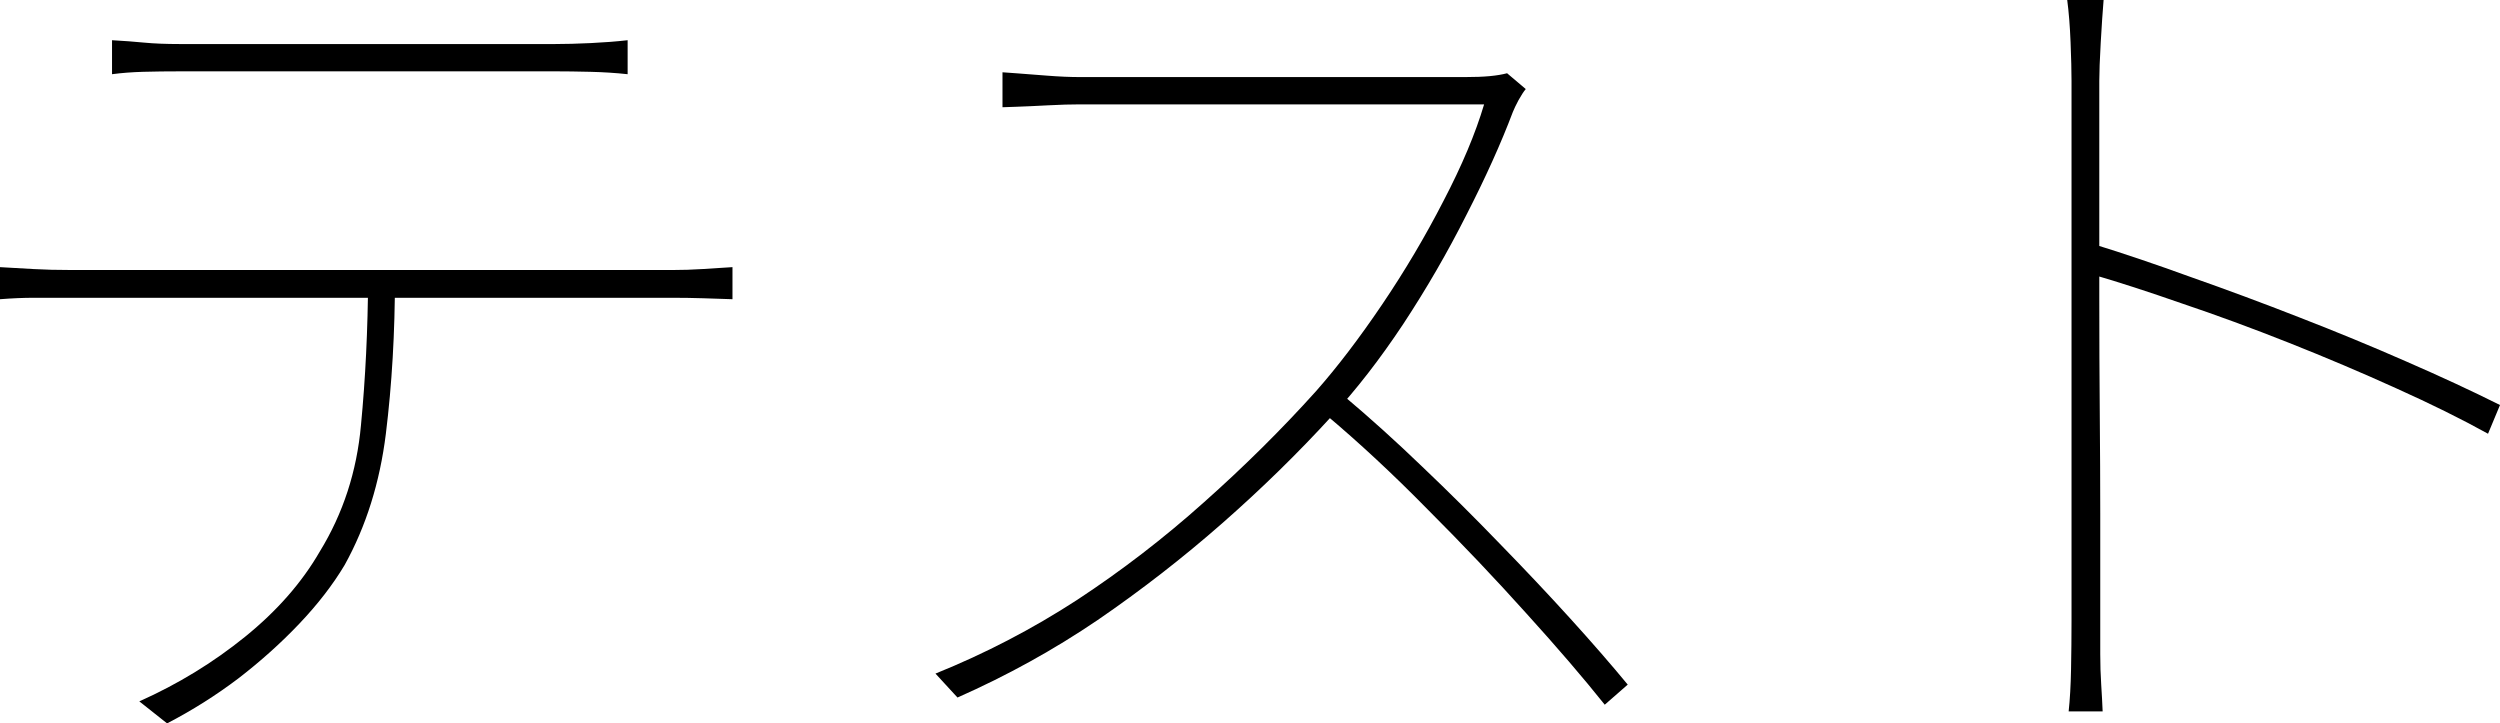 <?xml version="1.0" encoding="utf-8"?>
<svg xmlns="http://www.w3.org/2000/svg" xmlns:ev="http://www.w3.org/2001/xml-events" xmlns:xlink="http://www.w3.org/1999/xlink" version="1.1" baseProfile="full" width="5222.0" height="1511.0" viewBox="204.0 -1453.0 5222.0 1511.0">
<defs/>
<g><path d="M 438 -1369 C 462 -1367.667 484.333 -1366 505 -1364 C 525.667 -1362 550.667 -1361 580 -1361 C 600.667 -1361 637 -1361 689 -1361 C 741.667 -1361 802 -1361 870 -1361 C 938 -1361 1005.667 -1361 1073 -1361 C 1141 -1361 1201 -1361 1253 -1361 C 1305.667 -1361 1342.333 -1361 1363 -1361 C 1385 -1361 1410 -1361.667 1438 -1363 C 1466 -1364.333 1491.667 -1366.333 1515 -1369 C 1515 -1345.333 1515 -1321.667 1515 -1298 C 1490.333 -1300.667 1464.333 -1302.333 1437 -1303 C 1409.667 -1303.667 1385 -1304 1363 -1304 C 1342.333 -1304 1306 -1304 1254 -1304 C 1202.667 -1304 1143 -1304 1075 -1304 C 1007 -1304 939 -1304 871 -1304 C 803.667 -1304 743.667 -1304 691 -1304 C 638.333 -1304 602.667 -1304 584 -1304 C 553.333 -1304 526.333 -1303.667 503 -1303 C 479.667 -1302.333 458 -1300.667 438 -1298 C 438 -1321.667 438 -1345.333 438 -1369z M 204 -895 C 228 -893.667 251.333 -892.333 274 -891 C 297.333 -889.667 323.667 -889 353 -889 C 367 -889 398.667 -889 448 -889 C 497.333 -889 557.667 -889 629 -889 C 701 -889 778.333 -889 861 -889 C 943.667 -889 1026.333 -889 1109 -889 C 1191.667 -889 1268.333 -889 1339 -889 C 1410.333 -889 1470 -889 1518 -889 C 1566 -889 1596.333 -889 1609 -889 C 1629.667 -889 1650.333 -889.667 1671 -891 C 1692.333 -892.333 1713.333 -893.667 1734 -895 C 1734 -872.667 1734 -850.333 1734 -828 C 1716 -828.667 1695.667 -829.333 1673 -830 C 1651 -830.667 1629.667 -831 1609 -831 C 1596.333 -831 1566 -831 1518 -831 C 1470 -831 1410.333 -831 1339 -831 C 1268.333 -831 1191.667 -831 1109 -831 C 1026.333 -831 943.667 -831 861 -831 C 778.333 -831 701 -831 629 -831 C 557.667 -831 497.333 -831 448 -831 C 398.667 -831 367 -831 353 -831 C 323.667 -831 297.667 -831 275 -831 C 253 -831 229.333 -830 204 -828 C 204 -850.333 204 -872.667 204 -895z M 1029 -874 C 1029 -758.667 1022.667 -649.667 1010 -547 C 997.333 -445 968.667 -353.667 924 -273 C 899.333 -231.667 867.667 -190.667 829 -150 C 791 -110 748.667 -72 702 -36 C 655.333 -0.667 605.667 30.667 553 58 C 533.667 42.667 514.333 27.333 495 12 C 575.667 -24 649.333 -69 716 -123 C 782.667 -177 834.667 -236.333 872 -301 C 920.667 -380.333 949.333 -468.333 958 -565 C 967.333 -661.667 972.333 -764.667 973 -874 C 991.667 -874 1010.333 -874 1029 -874z "/>
</g>
<g><path d="M 3391 -1267 C 3387 -1262.333 3382 -1254.667 3376 -1244 C 3370.667 -1234 3366.667 -1225.667 3364 -1219 C 3339.333 -1153.667 3307 -1082 3267 -1004 C 3227.667 -926 3183.667 -850 3135 -776 C 3086.333 -702.667 3036.667 -638.667 2986 -584 C 2915.333 -506.667 2839 -432 2757 -360 C 2675 -288 2588.333 -220.667 2497 -158 C 2405.667 -96 2308 -42 2204 4 C 2188.667 -12.667 2173.333 -29.333 2158 -46 C 2262 -88 2360.667 -139.333 2454 -200 C 2547.333 -261.333 2635.667 -329.333 2719 -404 C 2803 -478.667 2881 -556 2953 -636 C 2997.667 -686.667 3043.667 -747 3091 -817 C 3138.333 -887 3181 -959 3219 -1033 C 3257.667 -1107 3286 -1174.333 3304 -1235 C 3295.333 -1235 3269.333 -1235 3226 -1235 C 3183.333 -1235 3131.667 -1235 3071 -1235 C 3010.333 -1235 2946.333 -1235 2879 -1235 C 2811.667 -1235 2747.667 -1235 2687 -1235 C 2626.333 -1235 2575.333 -1235 2534 -1235 C 2493.333 -1235 2468.667 -1235 2460 -1235 C 2440.667 -1235 2418.333 -1234.333 2393 -1233 C 2368.333 -1231.667 2346.333 -1230.667 2327 -1230 C 2307.667 -1229.333 2298 -1229 2298 -1229 C 2298 -1253.333 2298 -1277.667 2298 -1302 C 2298 -1302 2307.333 -1301.333 2326 -1300 C 2344.667 -1298.667 2366.333 -1297 2391 -1295 C 2416.333 -1293 2439.333 -1292 2460 -1292 C 2468.667 -1292 2492.333 -1292 2531 -1292 C 2570.333 -1292 2618.667 -1292 2676 -1292 C 2734 -1292 2794.667 -1292 2858 -1292 C 2921.333 -1292 2982 -1292 3040 -1292 C 3098.667 -1292 3148 -1292 3188 -1292 C 3228.667 -1292 3254 -1292 3264 -1292 C 3284.667 -1292 3302 -1292.667 3316 -1294 C 3330 -1295.333 3342 -1297.333 3352 -1300 C 3365 -1289 3378 -1278 3391 -1267z M 3011 -626 C 3065.667 -580 3120.333 -530.667 3175 -478 C 3230.333 -425.333 3284.333 -371.667 3337 -317 C 3389.667 -263 3438.667 -211 3484 -161 C 3529.333 -111 3569.333 -65 3604 -23 C 3588 -9 3572 5 3556 19 C 3511.333 -37 3456.667 -100.667 3392 -172 C 3327.333 -244 3258.667 -316.333 3186 -389 C 3114 -462.333 3042.667 -528.667 2972 -588 C 2985 -600.667 2998 -613.333 3011 -626z "/>
</g>
<g><path d="M 4531 -156 C 4531 -167.333 4531 -198.667 4531 -250 C 4531 -302 4531 -366 4531 -442 C 4531 -518.667 4531 -599.667 4531 -685 C 4531 -771 4531 -854.667 4531 -936 C 4531 -1017.333 4531 -1089 4531 -1151 C 4531 -1213 4531 -1257.333 4531 -1284 C 4531 -1304.667 4530.333 -1331.667 4529 -1365 C 4527.667 -1398.333 4525.333 -1427.667 4522 -1453 C 4547.333 -1453 4572.667 -1453 4598 -1453 C 4596 -1429 4594 -1399.333 4592 -1364 C 4590 -1328.667 4589 -1302 4589 -1284 C 4589 -1220 4589 -1148.667 4589 -1070 C 4589 -991.333 4589 -911 4589 -829 C 4589 -747.667 4589.333 -668 4590 -590 C 4590.667 -512.667 4591 -442.667 4591 -380 C 4591 -317.333 4591 -265.667 4591 -225 C 4591 -185 4591 -162 4591 -156 C 4591 -132.667 4591 -109.667 4591 -87 C 4591 -65 4591.667 -43.667 4593 -23 C 4594.333 -2.333 4595.333 16.333 4596 33 C 4572.333 33 4548.667 33 4525 33 C 4527.667 8.333 4529.333 -21 4530 -55 C 4530.667 -89 4531 -122.667 4531 -156z M 4577 -943 C 4639.667 -923.667 4707.667 -900.667 4781 -874 C 4855 -848 4930.333 -820 5007 -790 C 5084.333 -760 5158.667 -729.333 5230 -698 C 5302 -666.667 5367.333 -636.333 5426 -607 C 5417.667 -587 5409.333 -567 5401 -547 C 5345.667 -577.667 5281.667 -609.333 5209 -642 C 5137 -674.667 5062.333 -706.333 4985 -737 C 4907.667 -767.667 4833.333 -795 4762 -819 C 4691.333 -843.667 4629.667 -863.667 4577 -879 C 4577 -900.333 4577 -921.667 4577 -943z "/>
</g>
</svg>

